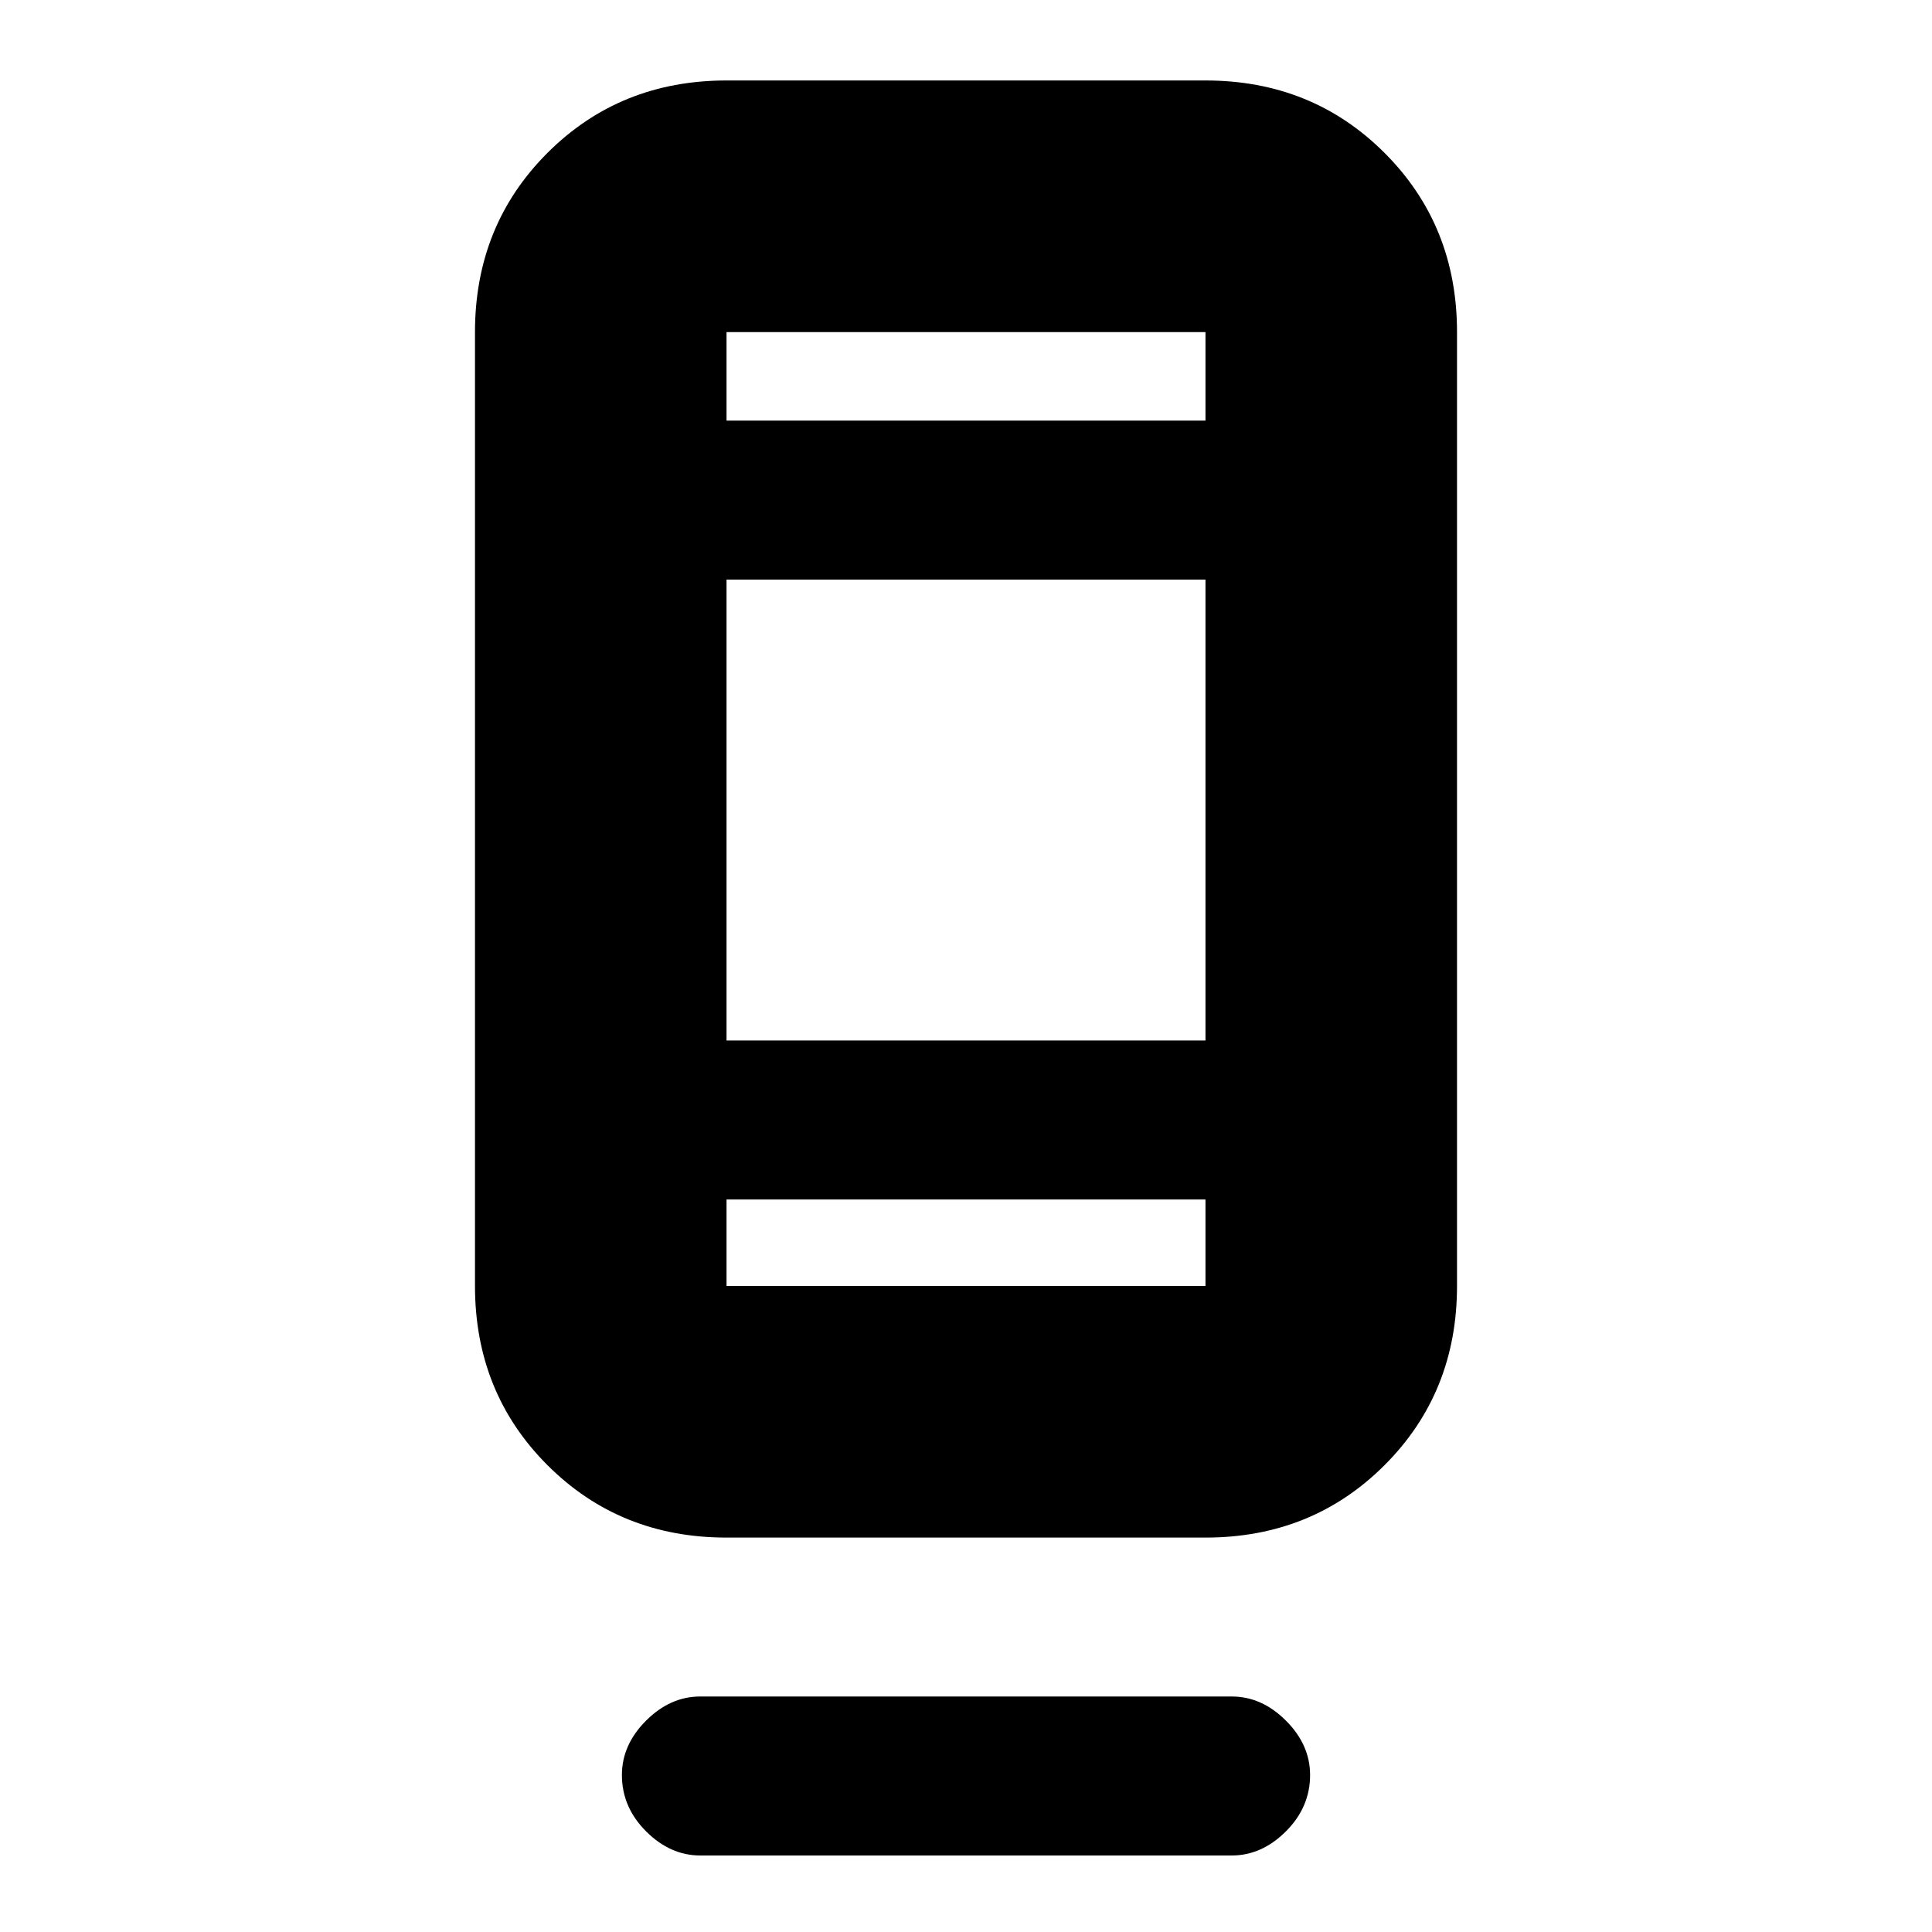 <svg xmlns="http://www.w3.org/2000/svg" height="20" width="20"><path d="M7.25 19.208Q6.938 19.208 6.688 18.958Q6.438 18.708 6.438 18.375Q6.438 18.062 6.688 17.812Q6.938 17.562 7.25 17.562H12.75Q13.062 17.562 13.312 17.812Q13.562 18.062 13.562 18.375Q13.562 18.708 13.312 18.958Q13.062 19.208 12.75 19.208ZM7.521 15.917Q6.417 15.917 5.667 15.167Q4.917 14.417 4.917 13.312V3.438Q4.917 2.333 5.667 1.583Q6.417 0.833 7.521 0.833H12.479Q13.583 0.833 14.333 1.583Q15.083 2.333 15.083 3.438V13.312Q15.083 14.417 14.333 15.167Q13.583 15.917 12.479 15.917ZM7.521 12.417V13.312Q7.521 13.312 7.521 13.312Q7.521 13.312 7.521 13.312H12.479Q12.479 13.312 12.479 13.312Q12.479 13.312 12.479 13.312V12.417ZM7.521 12.417V13.312Q7.521 13.312 7.521 13.312Q7.521 13.312 7.521 13.312Q7.521 13.312 7.521 13.312Q7.521 13.312 7.521 13.312V12.417ZM7.521 10.771H12.479V6H7.521ZM7.521 4.354H12.479V3.438Q12.479 3.438 12.479 3.438Q12.479 3.438 12.479 3.438H7.521Q7.521 3.438 7.521 3.438Q7.521 3.438 7.521 3.438ZM7.521 4.354V3.438Q7.521 3.438 7.521 3.438Q7.521 3.438 7.521 3.438Q7.521 3.438 7.521 3.438Q7.521 3.438 7.521 3.438Z"/></svg>